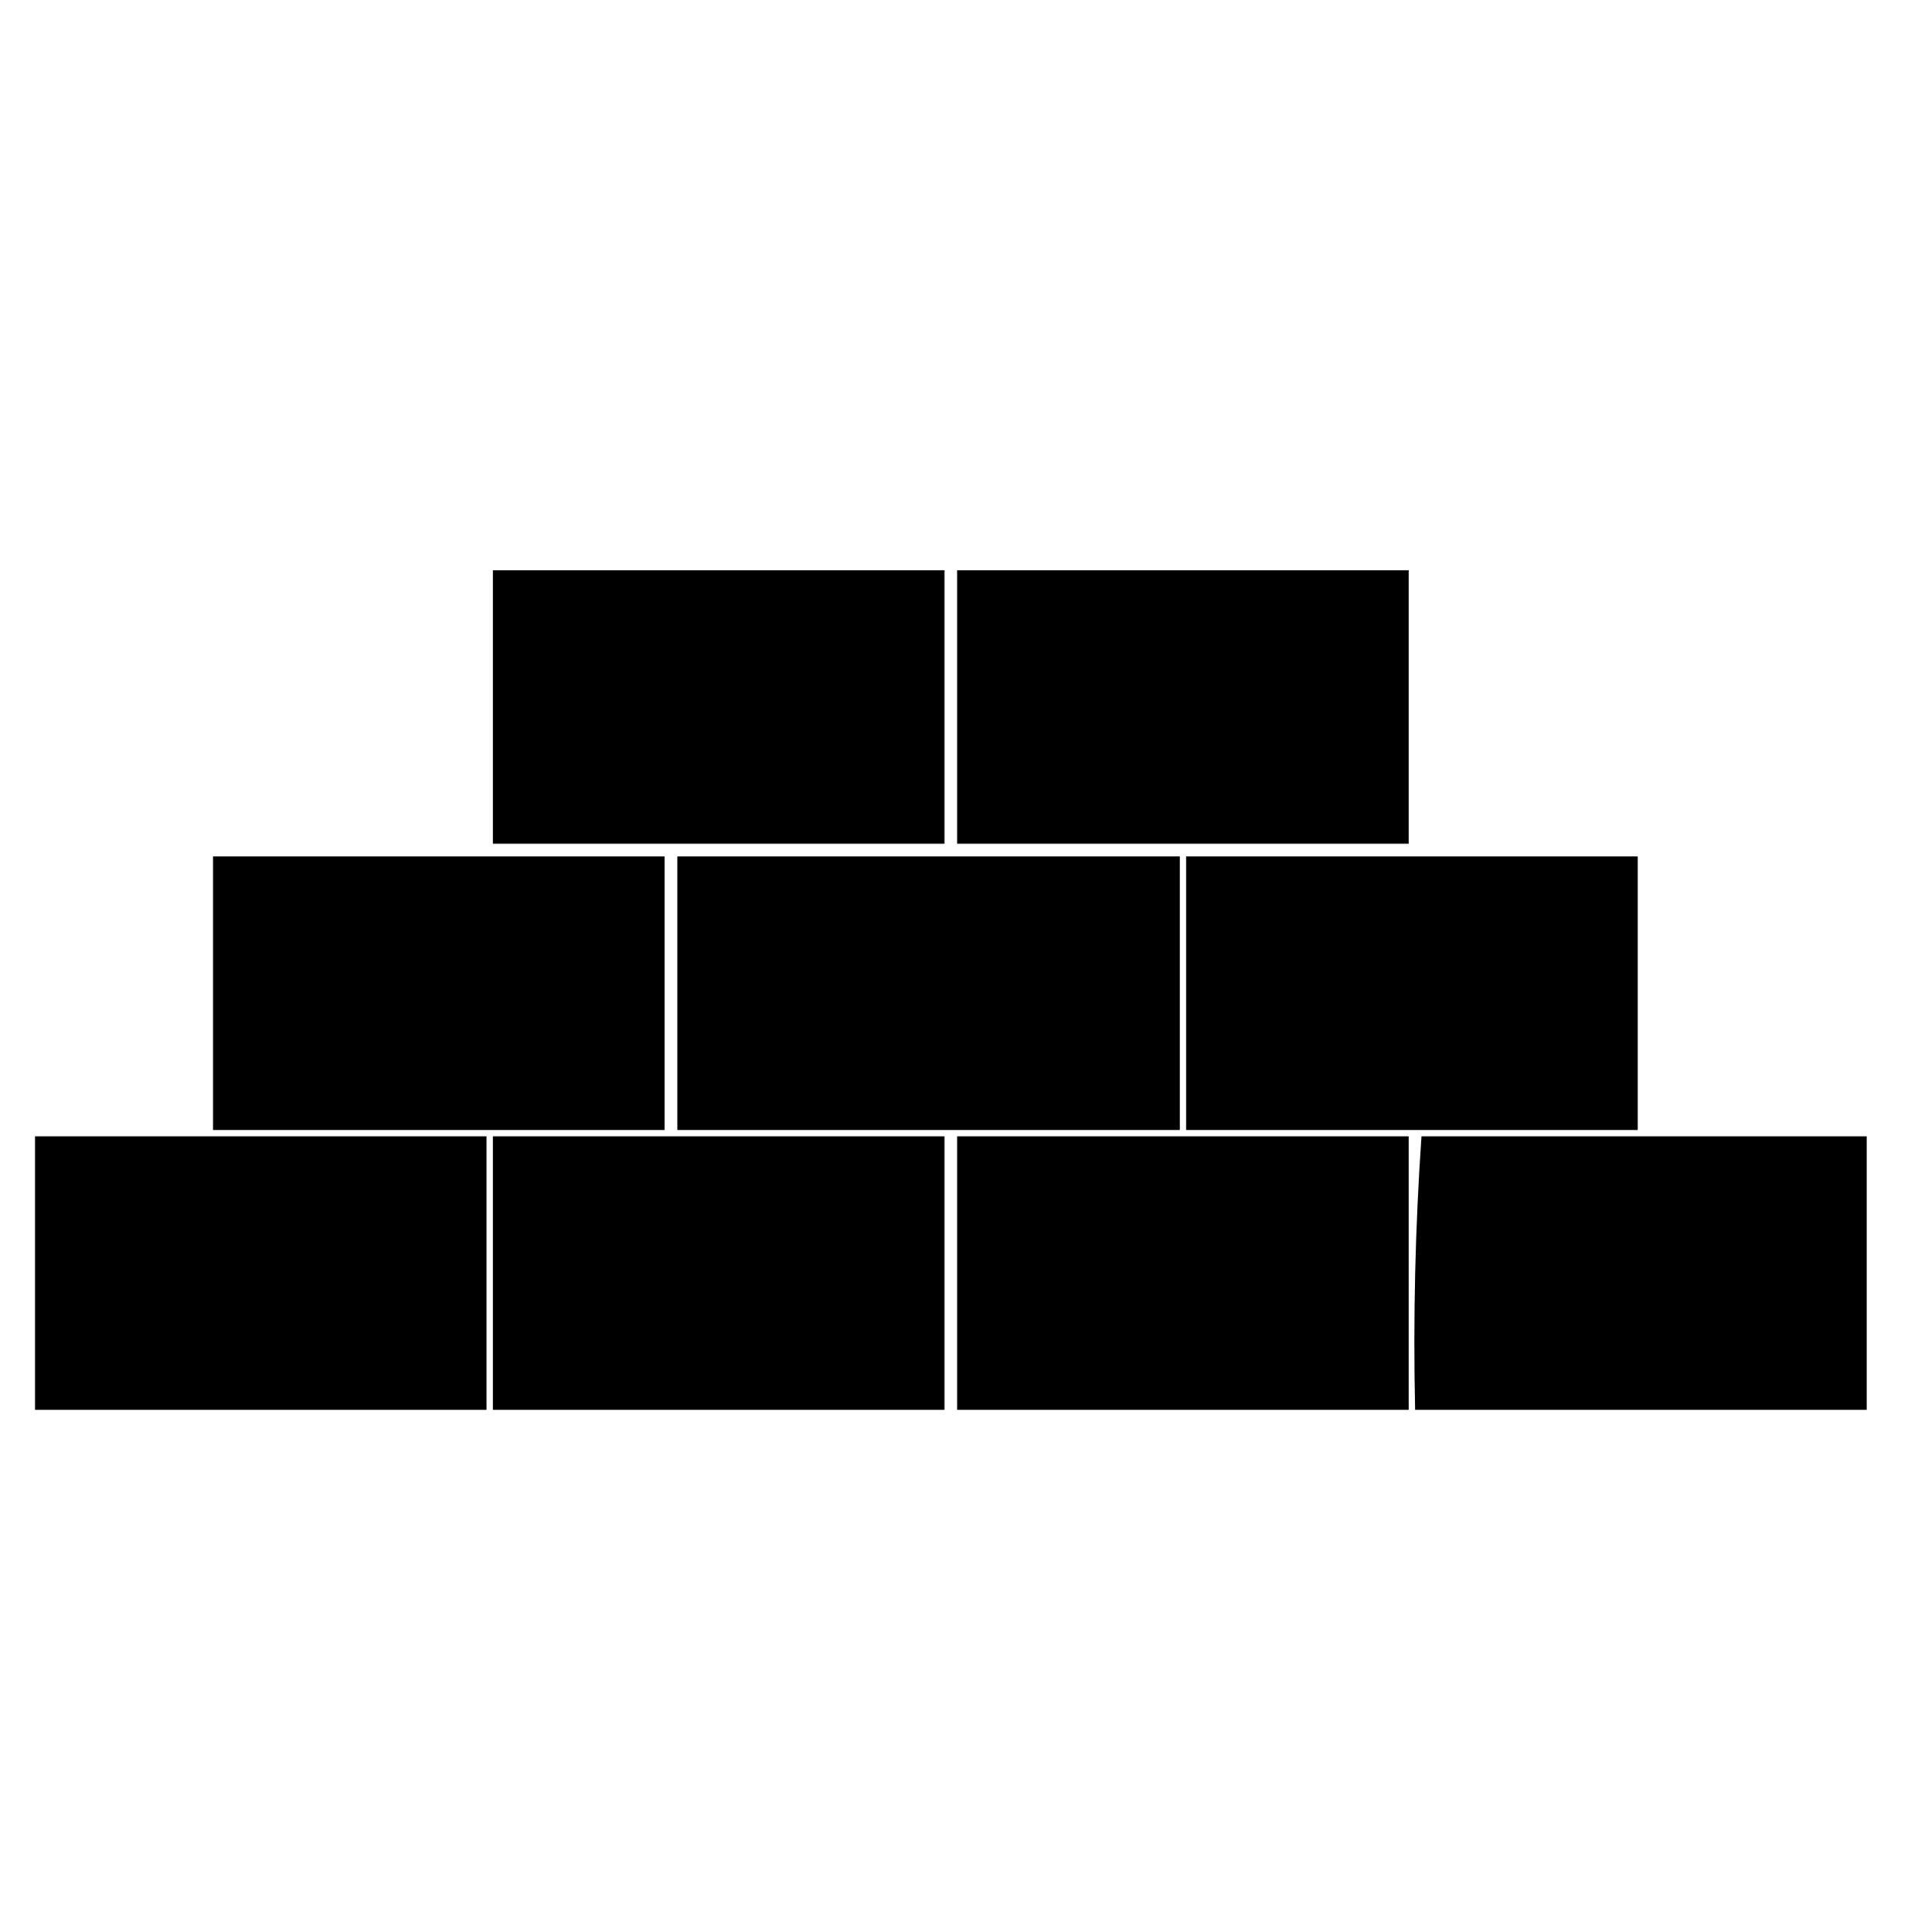 <svg width="80" height="81" viewBox="0 0 80 81" fill="none" xmlns="http://www.w3.org/2000/svg">
<path d="M20.666 23.903C26.978 23.903 33.289 23.903 39.6 23.903C39.6 27.726 39.6 31.548 39.6 35.37C33.289 35.37 26.978 35.37 20.666 35.37C20.666 31.548 20.666 27.726 20.666 23.903Z" fill="black"/>
<path d="M40.133 23.903C46.444 23.903 52.755 23.903 59.066 23.903C59.066 27.726 59.066 31.548 59.066 35.37C52.755 35.37 46.444 35.37 40.133 35.37C40.133 31.548 40.133 27.726 40.133 23.903Z" fill="black"/>
<path d="M8.933 35.903C15.244 35.903 21.555 35.903 27.866 35.903C27.866 39.725 27.866 43.547 27.866 47.37C21.555 47.37 15.244 47.37 8.933 47.37C8.933 43.547 8.933 39.725 8.933 35.903Z" fill="black"/>
<path d="M28.4 35.903C35.422 35.903 42.444 35.903 49.467 35.903C49.467 39.725 49.467 43.547 49.467 47.37C42.444 47.37 35.422 47.37 28.4 47.37C28.4 43.547 28.4 39.725 28.4 35.903Z" fill="black"/>
<path d="M49.733 35.903C56.045 35.903 62.355 35.903 68.667 35.903C68.667 39.725 68.667 43.547 68.667 47.37C62.355 47.37 56.045 47.37 49.733 47.37C49.733 43.547 49.733 39.725 49.733 35.903Z" fill="black"/>
<path d="M1.467 47.636C7.778 47.636 14.089 47.636 20.4 47.636C20.4 51.458 20.4 55.28 20.4 59.102C14.089 59.102 7.778 59.102 1.467 59.102C1.467 55.28 1.467 51.458 1.467 47.636Z" fill="black"/>
<path d="M20.666 47.636C26.978 47.636 33.289 47.636 39.6 47.636C39.6 51.458 39.6 55.28 39.6 59.102C33.289 59.102 26.978 59.102 20.666 59.102C20.666 55.28 20.666 51.458 20.666 47.636Z" fill="black"/>
<path d="M40.133 47.636C46.444 47.636 52.755 47.636 59.066 47.636C59.066 51.458 59.066 55.28 59.066 59.102C52.755 59.102 46.444 59.102 40.133 59.102C40.133 55.28 40.133 51.458 40.133 47.636Z" fill="black"/>
<path d="M59.6 47.636C65.822 47.636 72.045 47.636 78.267 47.636C78.267 51.458 78.267 55.28 78.267 59.102C71.956 59.102 65.645 59.102 59.334 59.102C59.249 55.259 59.338 51.437 59.6 47.636Z" fill="black"/>
</svg>

